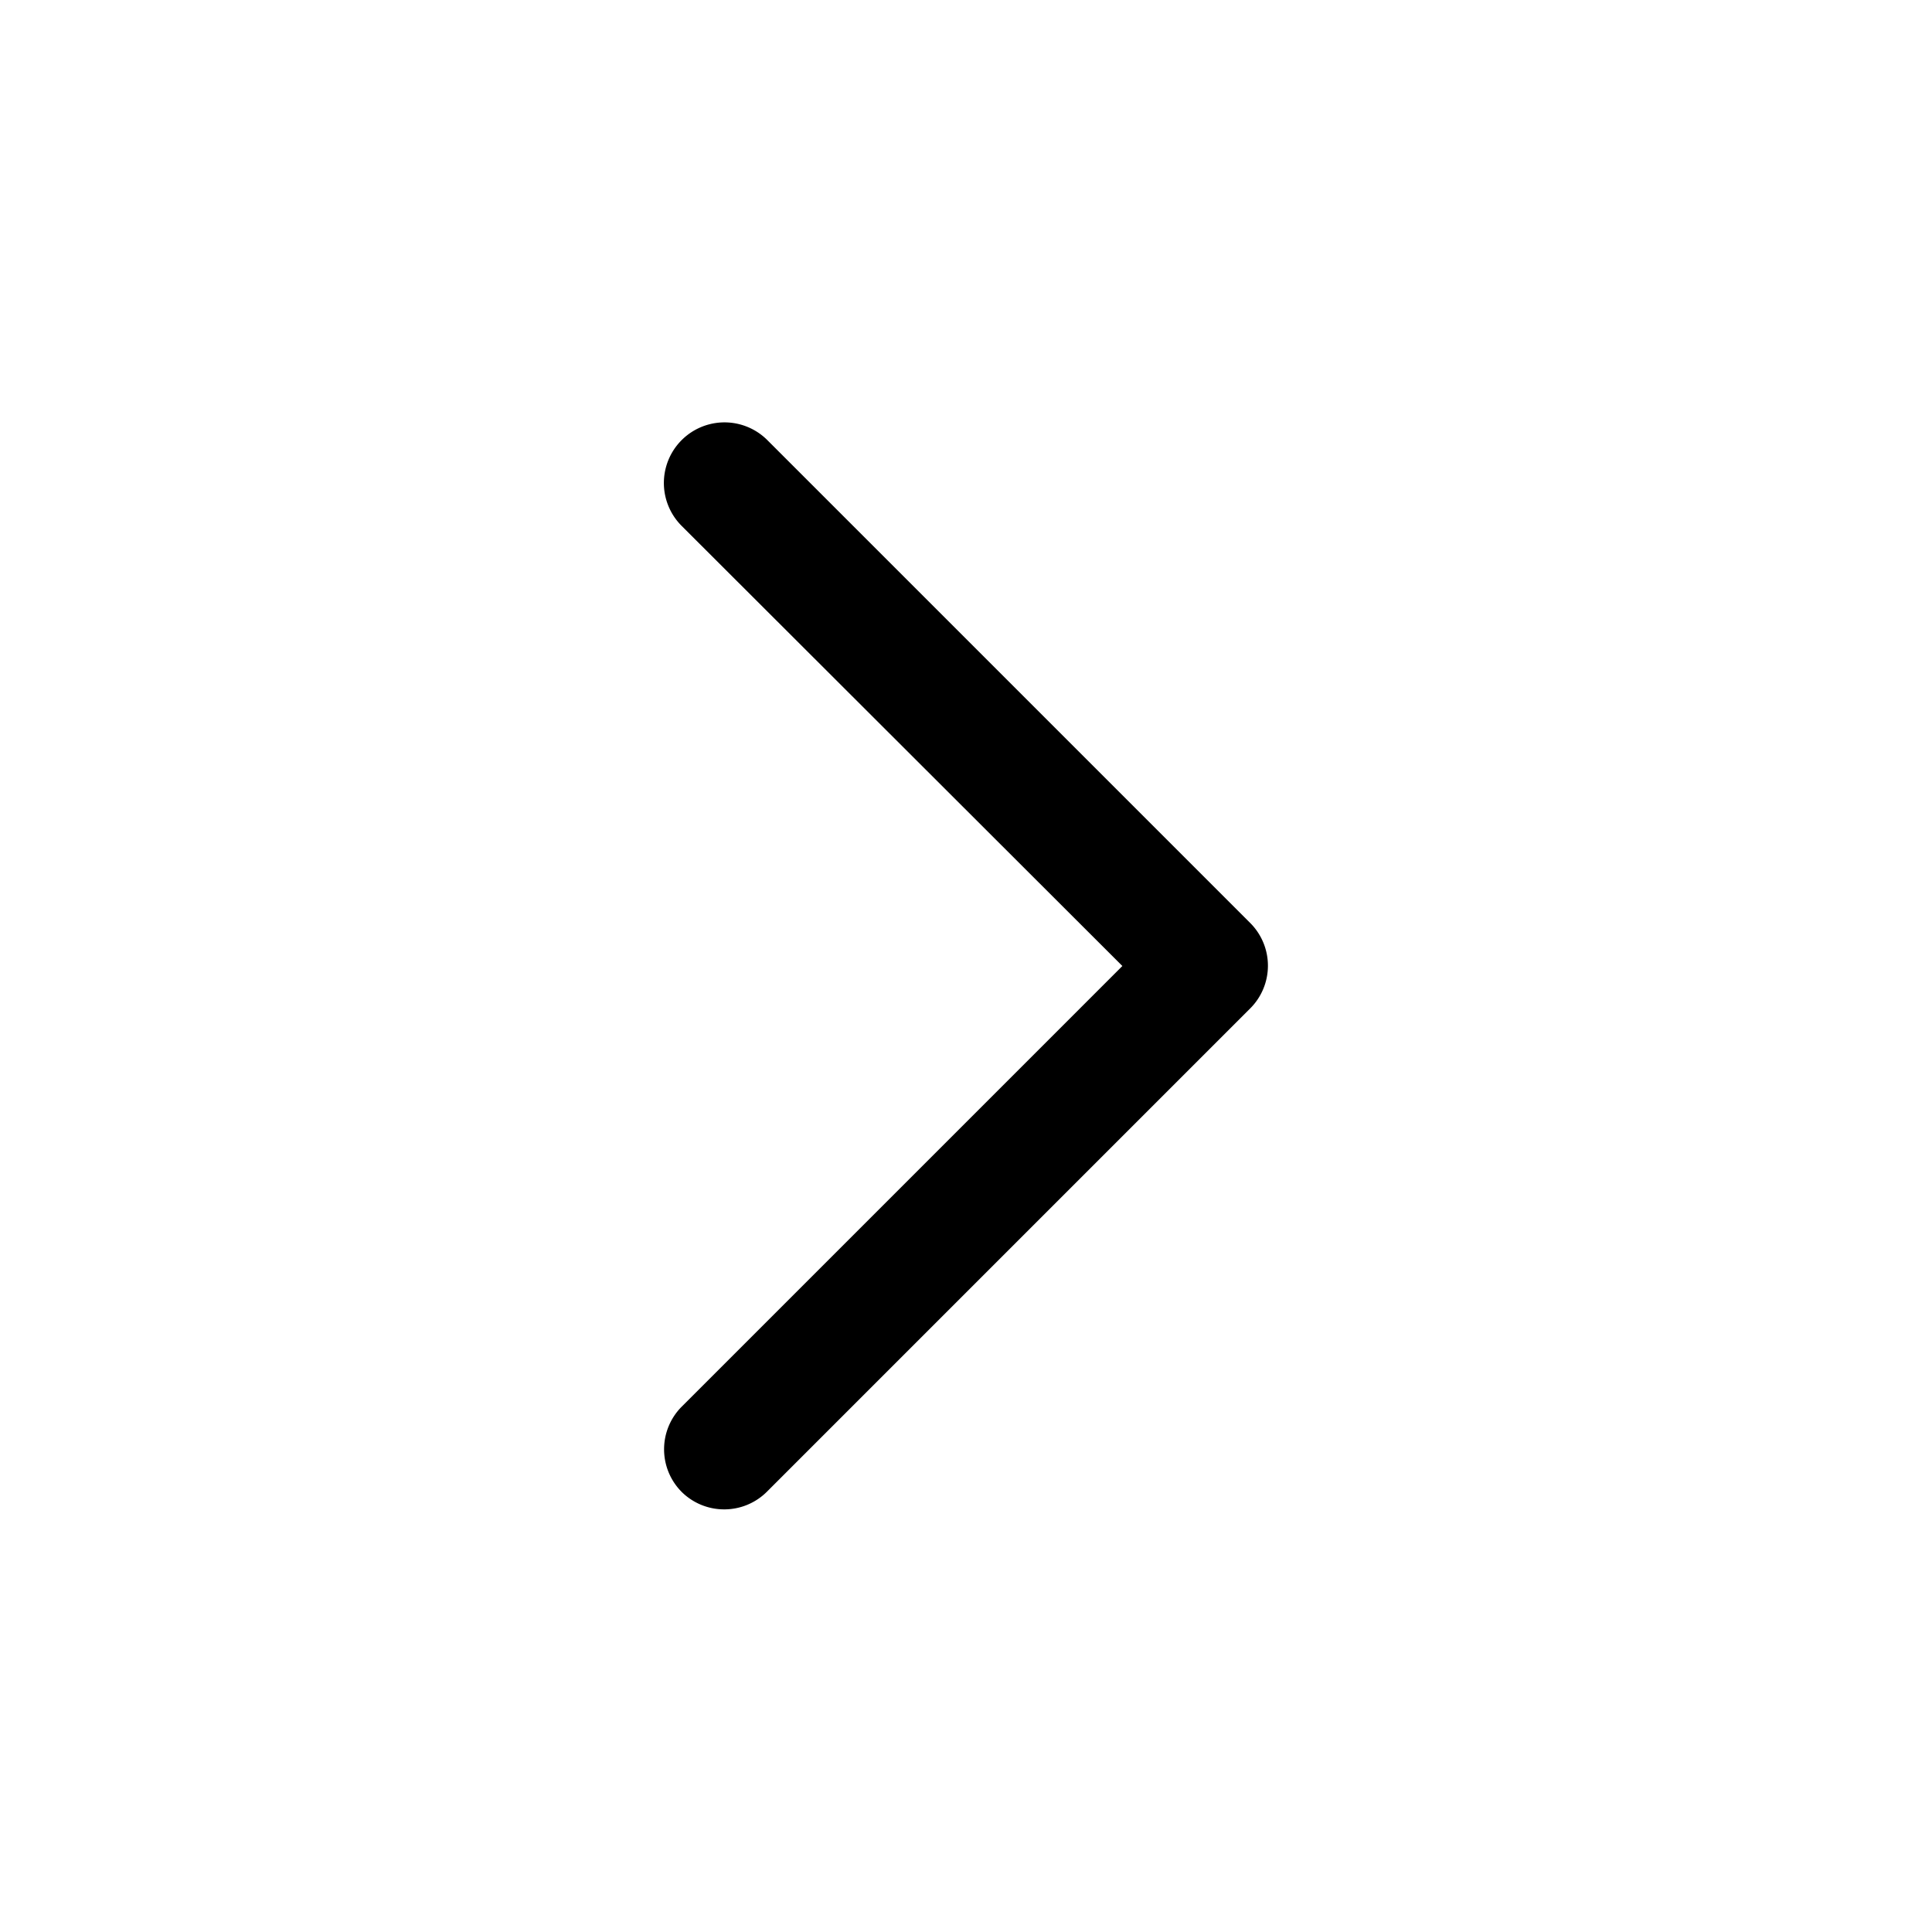 <svg xmlns="http://www.w3.org/2000/svg" viewBox="0 0 32 32" width="32" height="32"><path d="M12,25a1,1,0,0,1-.71-.29,1,1,0,0,1,0-1.41h0L18.59,16l-7.3-7.29a1,1,0,1,1,1.42-1.42l8,8a1,1,0,0,1,0,1.41h0l-8,8A1,1,0,0,1,12,25Z"></path><rect width="32" height="32" fill="none"></rect></svg>